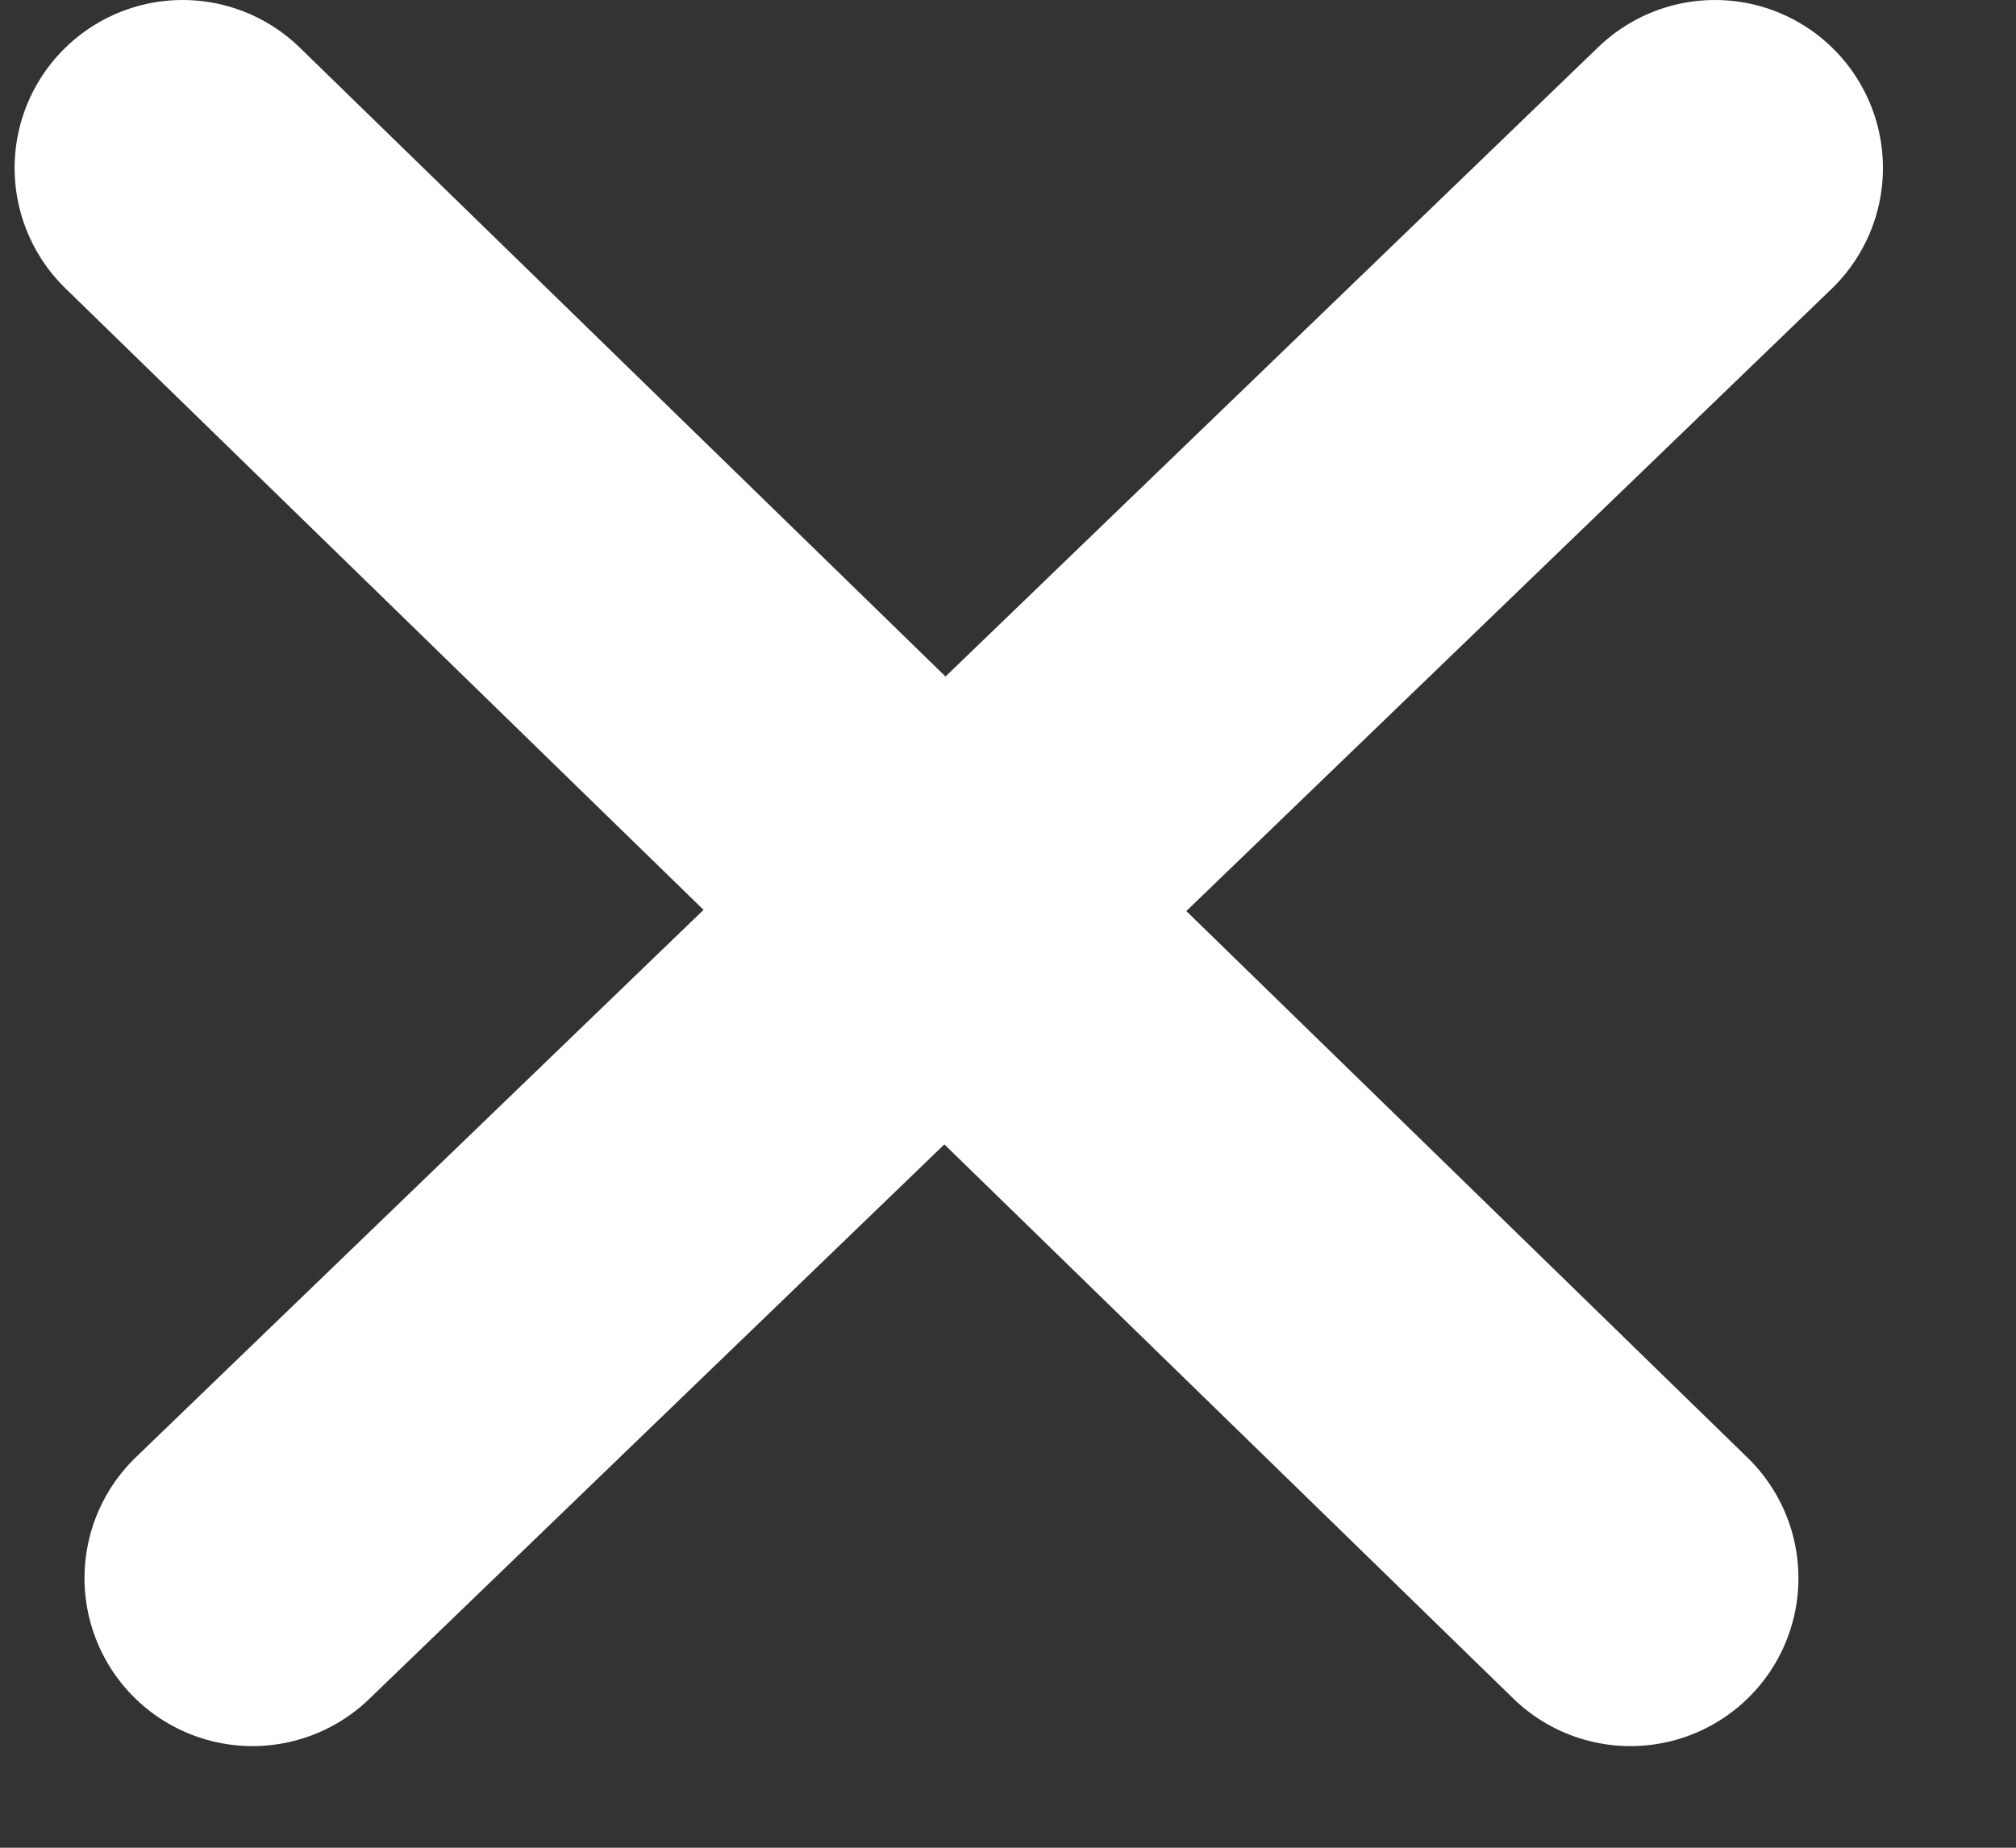 <svg xmlns="http://www.w3.org/2000/svg" width="12" height="11" viewBox="0 0 12 11">
    <rect x="0" y="0" width="12" height="11" fill="#333333" stroke="none"/>
    <g fill="none" fill-rule="evenodd" stroke="#FFF" stroke-linecap="round" stroke-width="2">
        <path d="M29.913 22L21.295 30.395" transform="translate(-20 -21) matrix(-1 0 0 1 51 0)"/>
        <path d="M30.208 22L21.503 30.395" transform="translate(-20 -21)"/>
    </g>
</svg>
